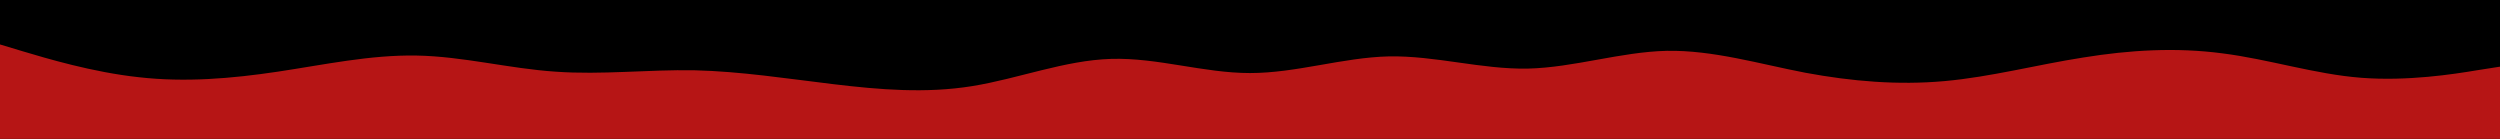 <svg id="visual" viewBox="0 0 900 50" width="900" height="50" xmlns="http://www.w3.org/2000/svg" xmlns:xlink="http://www.w3.org/1999/xlink" version="1.1"><rect x="0" y="0" width="900" height="50" fill="#000"></rect><path d="M0 16L8.3 18.5C16.7 21 33.3 26 50 27.8C66.7 29.7 83.3 28.3 100 25.8C116.7 23.3 133.3 19.7 150 20C166.7 20.3 183.3 24.7 200 25.8C216.7 27 233.3 25 250 25.3C266.7 25.7 283.3 28.3 300 30.3C316.7 32.3 333.3 33.7 350 31C366.7 28.3 383.3 21.7 400 21.2C416.7 20.7 433.3 26.3 450 26.3C466.7 26.3 483.3 20.7 500 20.3C516.7 20 533.3 25 550 24.7C566.7 24.3 583.3 18.7 600 18.3C616.7 18 633.3 23 650 26.2C666.7 29.3 683.3 30.7 700 29.2C716.7 27.7 733.3 23.3 750 20.7C766.7 18 783.3 17 800 19.2C816.7 21.3 833.3 26.7 850 28C866.7 29.3 883.3 26.7 891.7 25.3L900 24L900 51L891.7 51C883.3 51 866.7 51 850 51C833.3 51 816.7 51 800 51C783.3 51 766.7 51 750 51C733.3 51 716.7 51 700 51C683.3 51 666.7 51 650 51C633.3 51 616.7 51 600 51C583.3 51 566.7 51 550 51C533.3 51 516.7 51 500 51C483.3 51 466.7 51 450 51C433.3 51 416.7 51 400 51C383.3 51 366.7 51 350 51C333.3 51 316.7 51 300 51C283.3 51 266.7 51 250 51C233.3 51 216.7 51 200 51C183.3 51 166.7 51 150 51C133.3 51 116.7 51 100 51C83.3 51 66.7 51 50 51C33.3 51 16.7 51 8.3 51L0 51Z" fill="#b61515" stroke-linecap="round" stroke-linejoin="miter"></path></svg>
